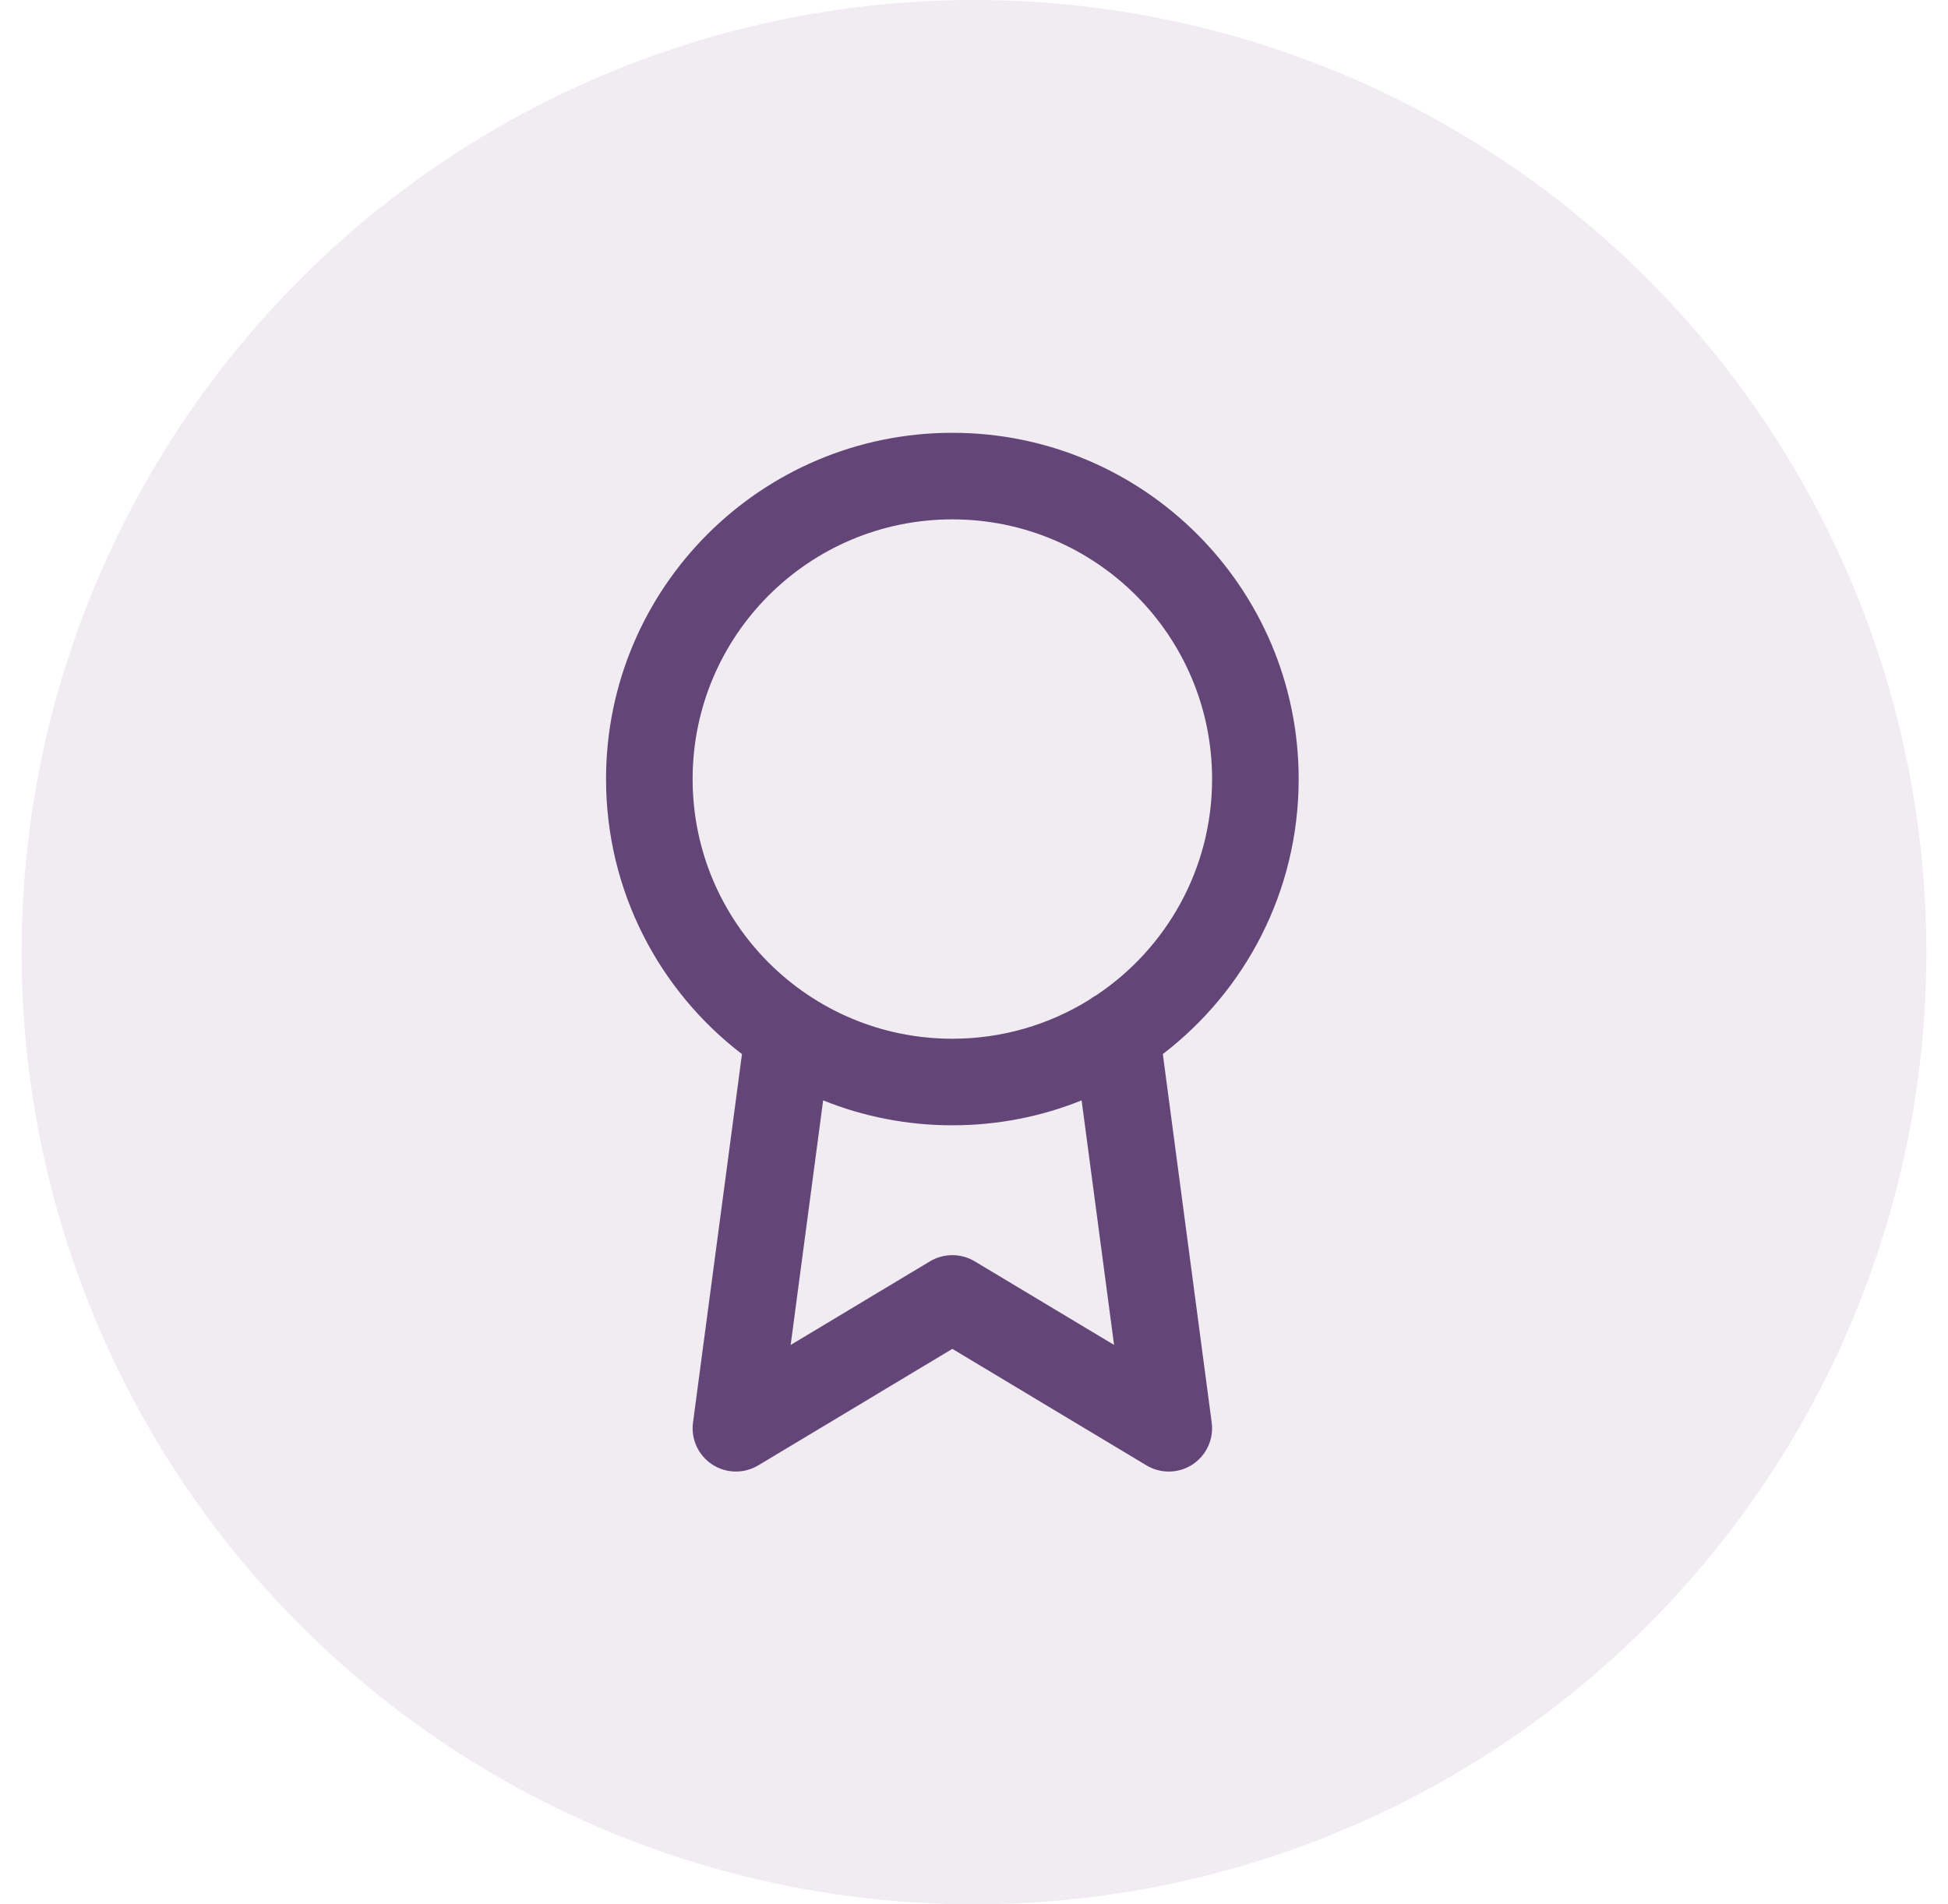 <svg width="45" height="44" viewBox="0 0 45 44" fill="none" xmlns="http://www.w3.org/2000/svg">
<circle cx="22.5" cy="22" r="22" fill="#644578" fill-opacity="0.1"/>
<g clip-path="url(#clip0_116_215)">
<path fill-rule="evenodd" clip-rule="evenodd" d="M16 18C16 14.686 18.686 12 22 12C25.314 12 28 14.686 28 18C28 20.081 26.94 21.915 25.331 22.991C25.273 23.021 25.22 23.056 25.17 23.095C24.25 23.669 23.164 24 22 24C18.686 24 16 21.314 16 18ZM24.986 25.424C24.064 25.796 23.056 26 22 26C20.945 26 19.937 25.796 19.015 25.424L18.265 31.075L21.485 29.142C21.802 28.953 22.198 28.953 22.515 29.142L25.736 31.075L24.986 25.424ZM17.14 24.355C15.231 22.893 14 20.59 14 18C14 13.582 17.582 10 22 10C26.418 10 30 13.582 30 18C30 20.59 28.77 22.892 26.862 24.354L27.991 32.868C28.042 33.249 27.87 33.625 27.549 33.836C27.228 34.047 26.815 34.055 26.485 33.858L22 31.166L17.515 33.858C17.185 34.055 16.772 34.047 16.451 33.836C16.13 33.625 15.958 33.249 16.009 32.868L17.14 24.355Z" fill="#644578"/>
</g>
<defs>
<clipPath id="clip0_116_215">
<rect width="24" height="24" fill="white" transform="translate(10 10)"/>
</clipPath>
</defs>
</svg>
